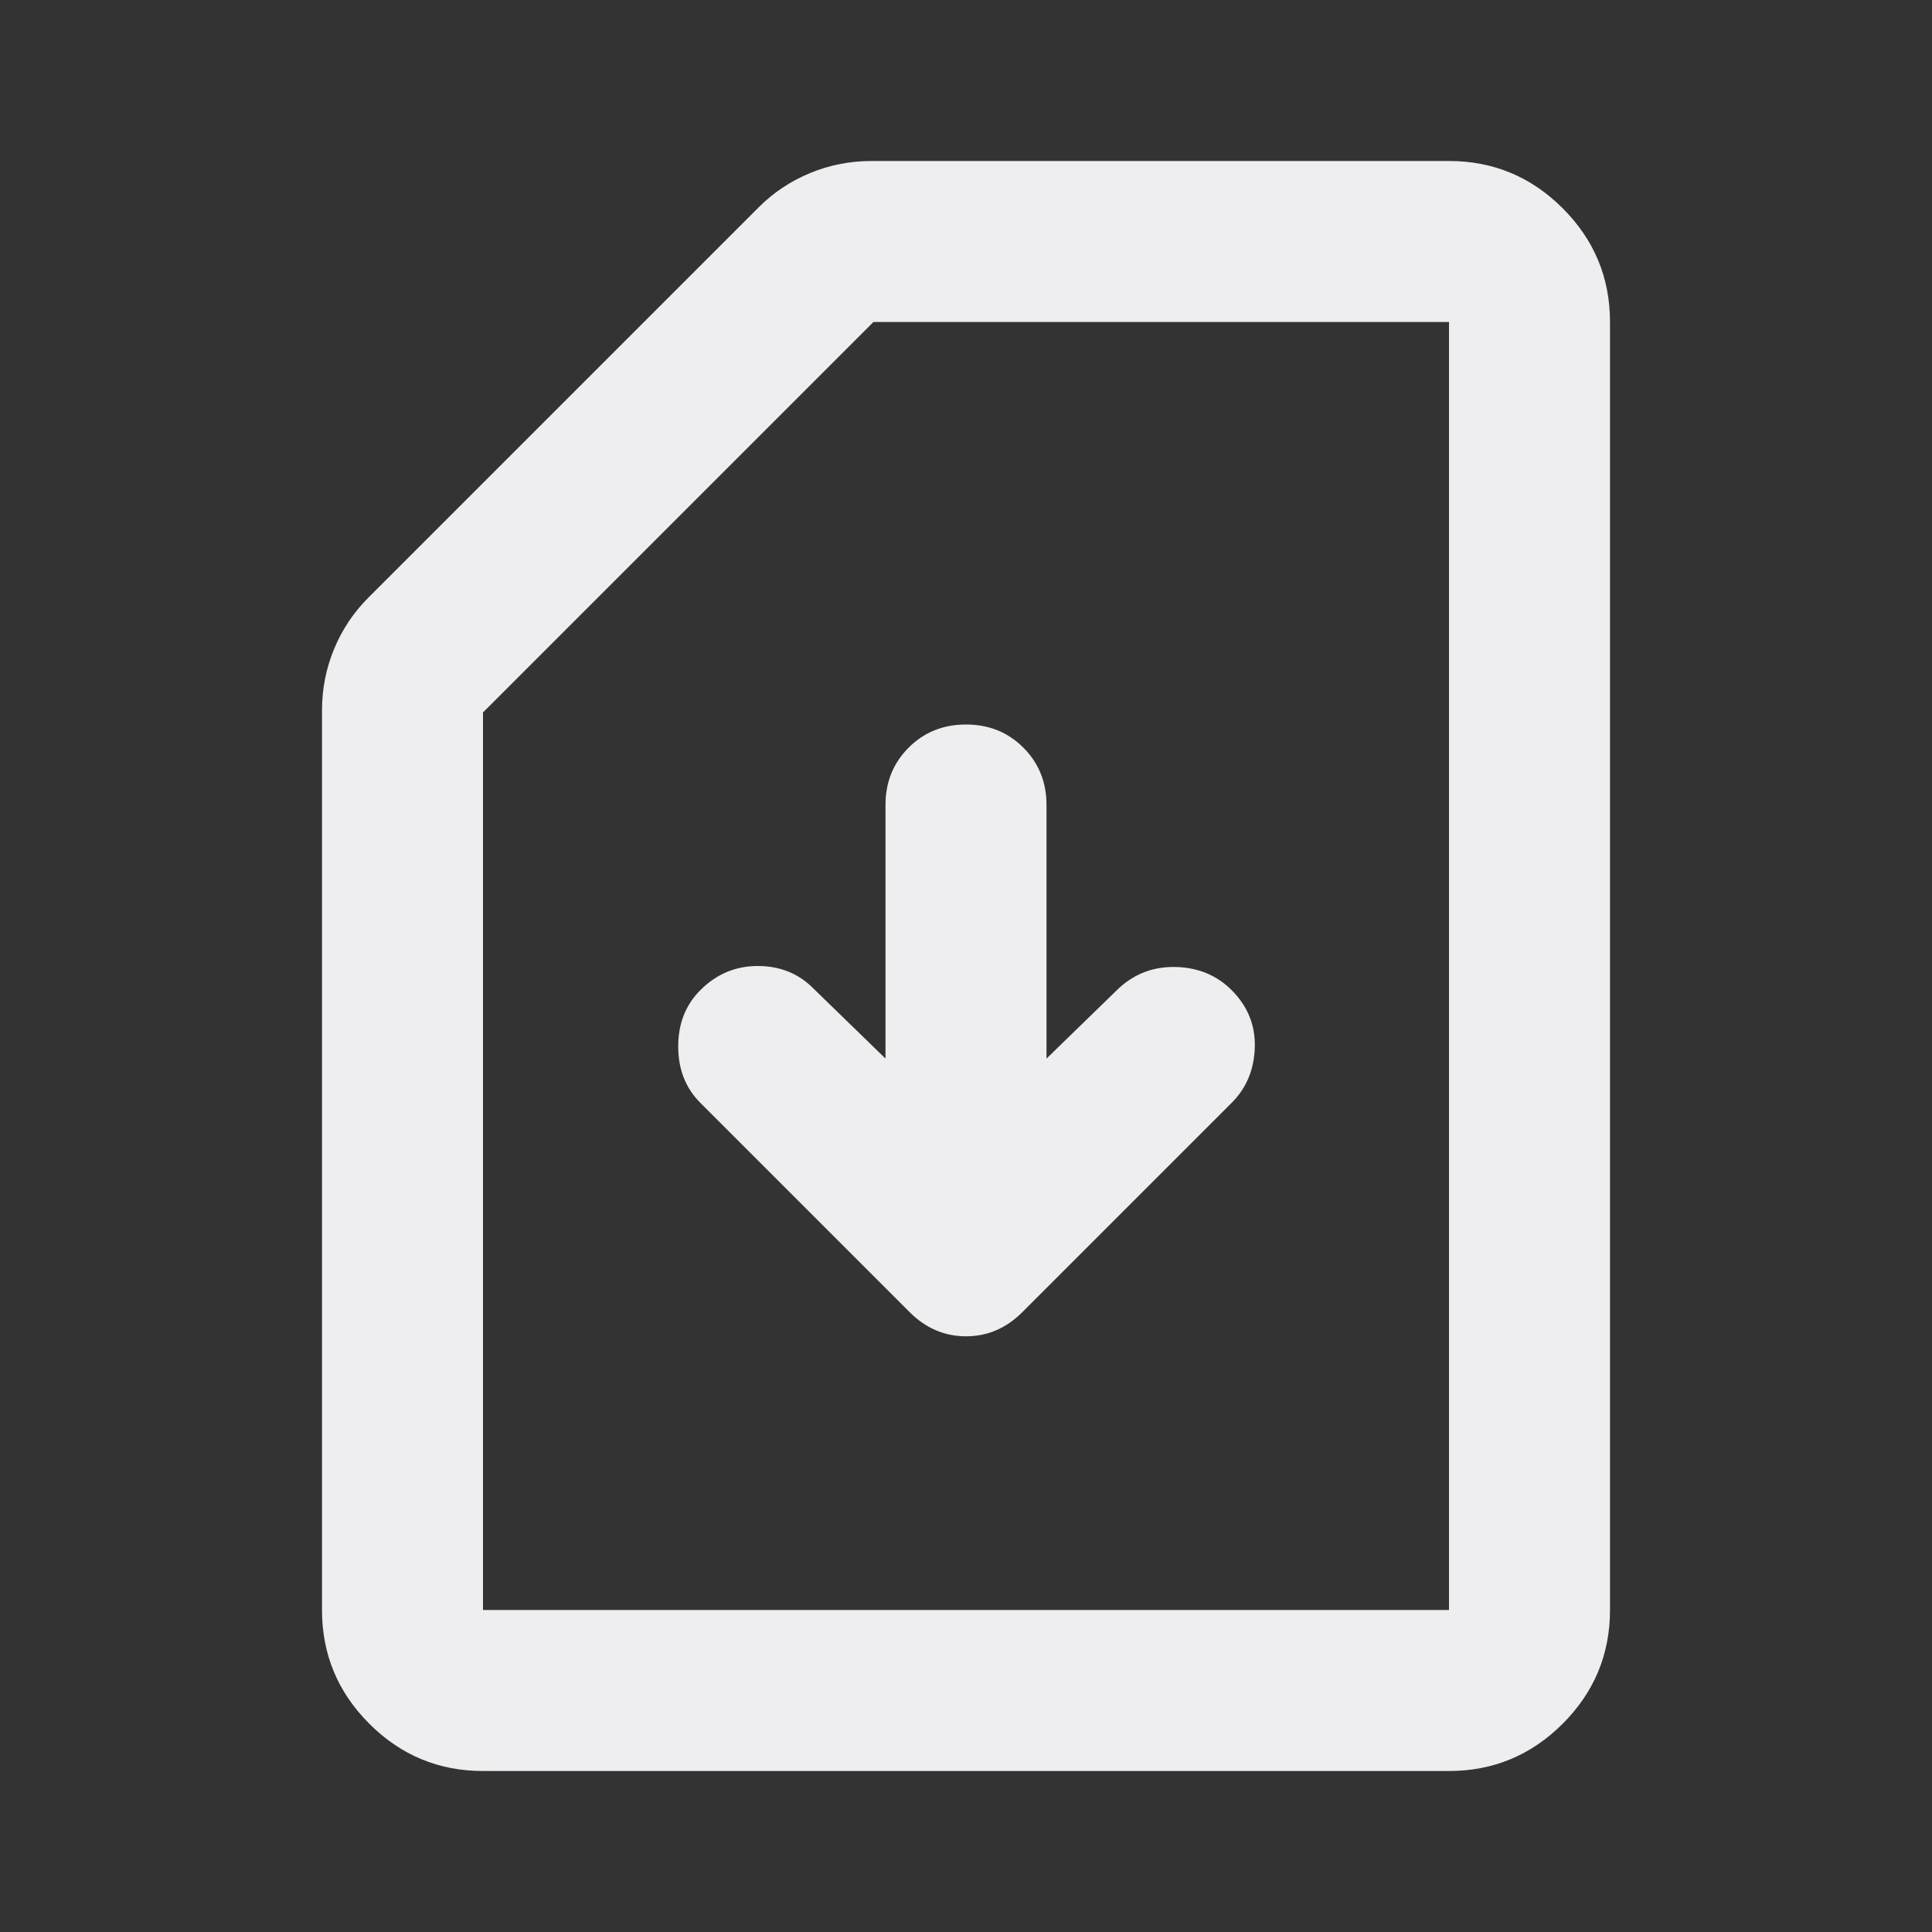 <svg fill="#EEEEF0" xmlns="http://www.w3.org/2000/svg" height="24" viewBox="0 -960 960 960" width="24"><rect x="0" y="-960" width="960" height="960" fill="#333333" stroke="none"/><path d="M520-434v-126q0-17-11.5-28.5T480-600q-17 0-28.5 11.5T440-560v126l-36-35q-11-11-27.5-11T348-468q-11 11-11 28t11 28l104 104q12 12 28 12t28-12l104-104q11-11 11.5-27.5T612-468q-11-11-27.5-11.5T556-469l-36 35ZM240-80q-33 0-56.5-23.5T160-160v-447q0-16 6-30.5t17-25.5l194-194q11-11 25.5-17t30.5-6h287q33 0 56.5 23.5T800-800v640q0 33-23.5 56.5T720-80H240Zm0-80h480v-640H434L240-606v446Zm0 0h480-480Z"/></svg>